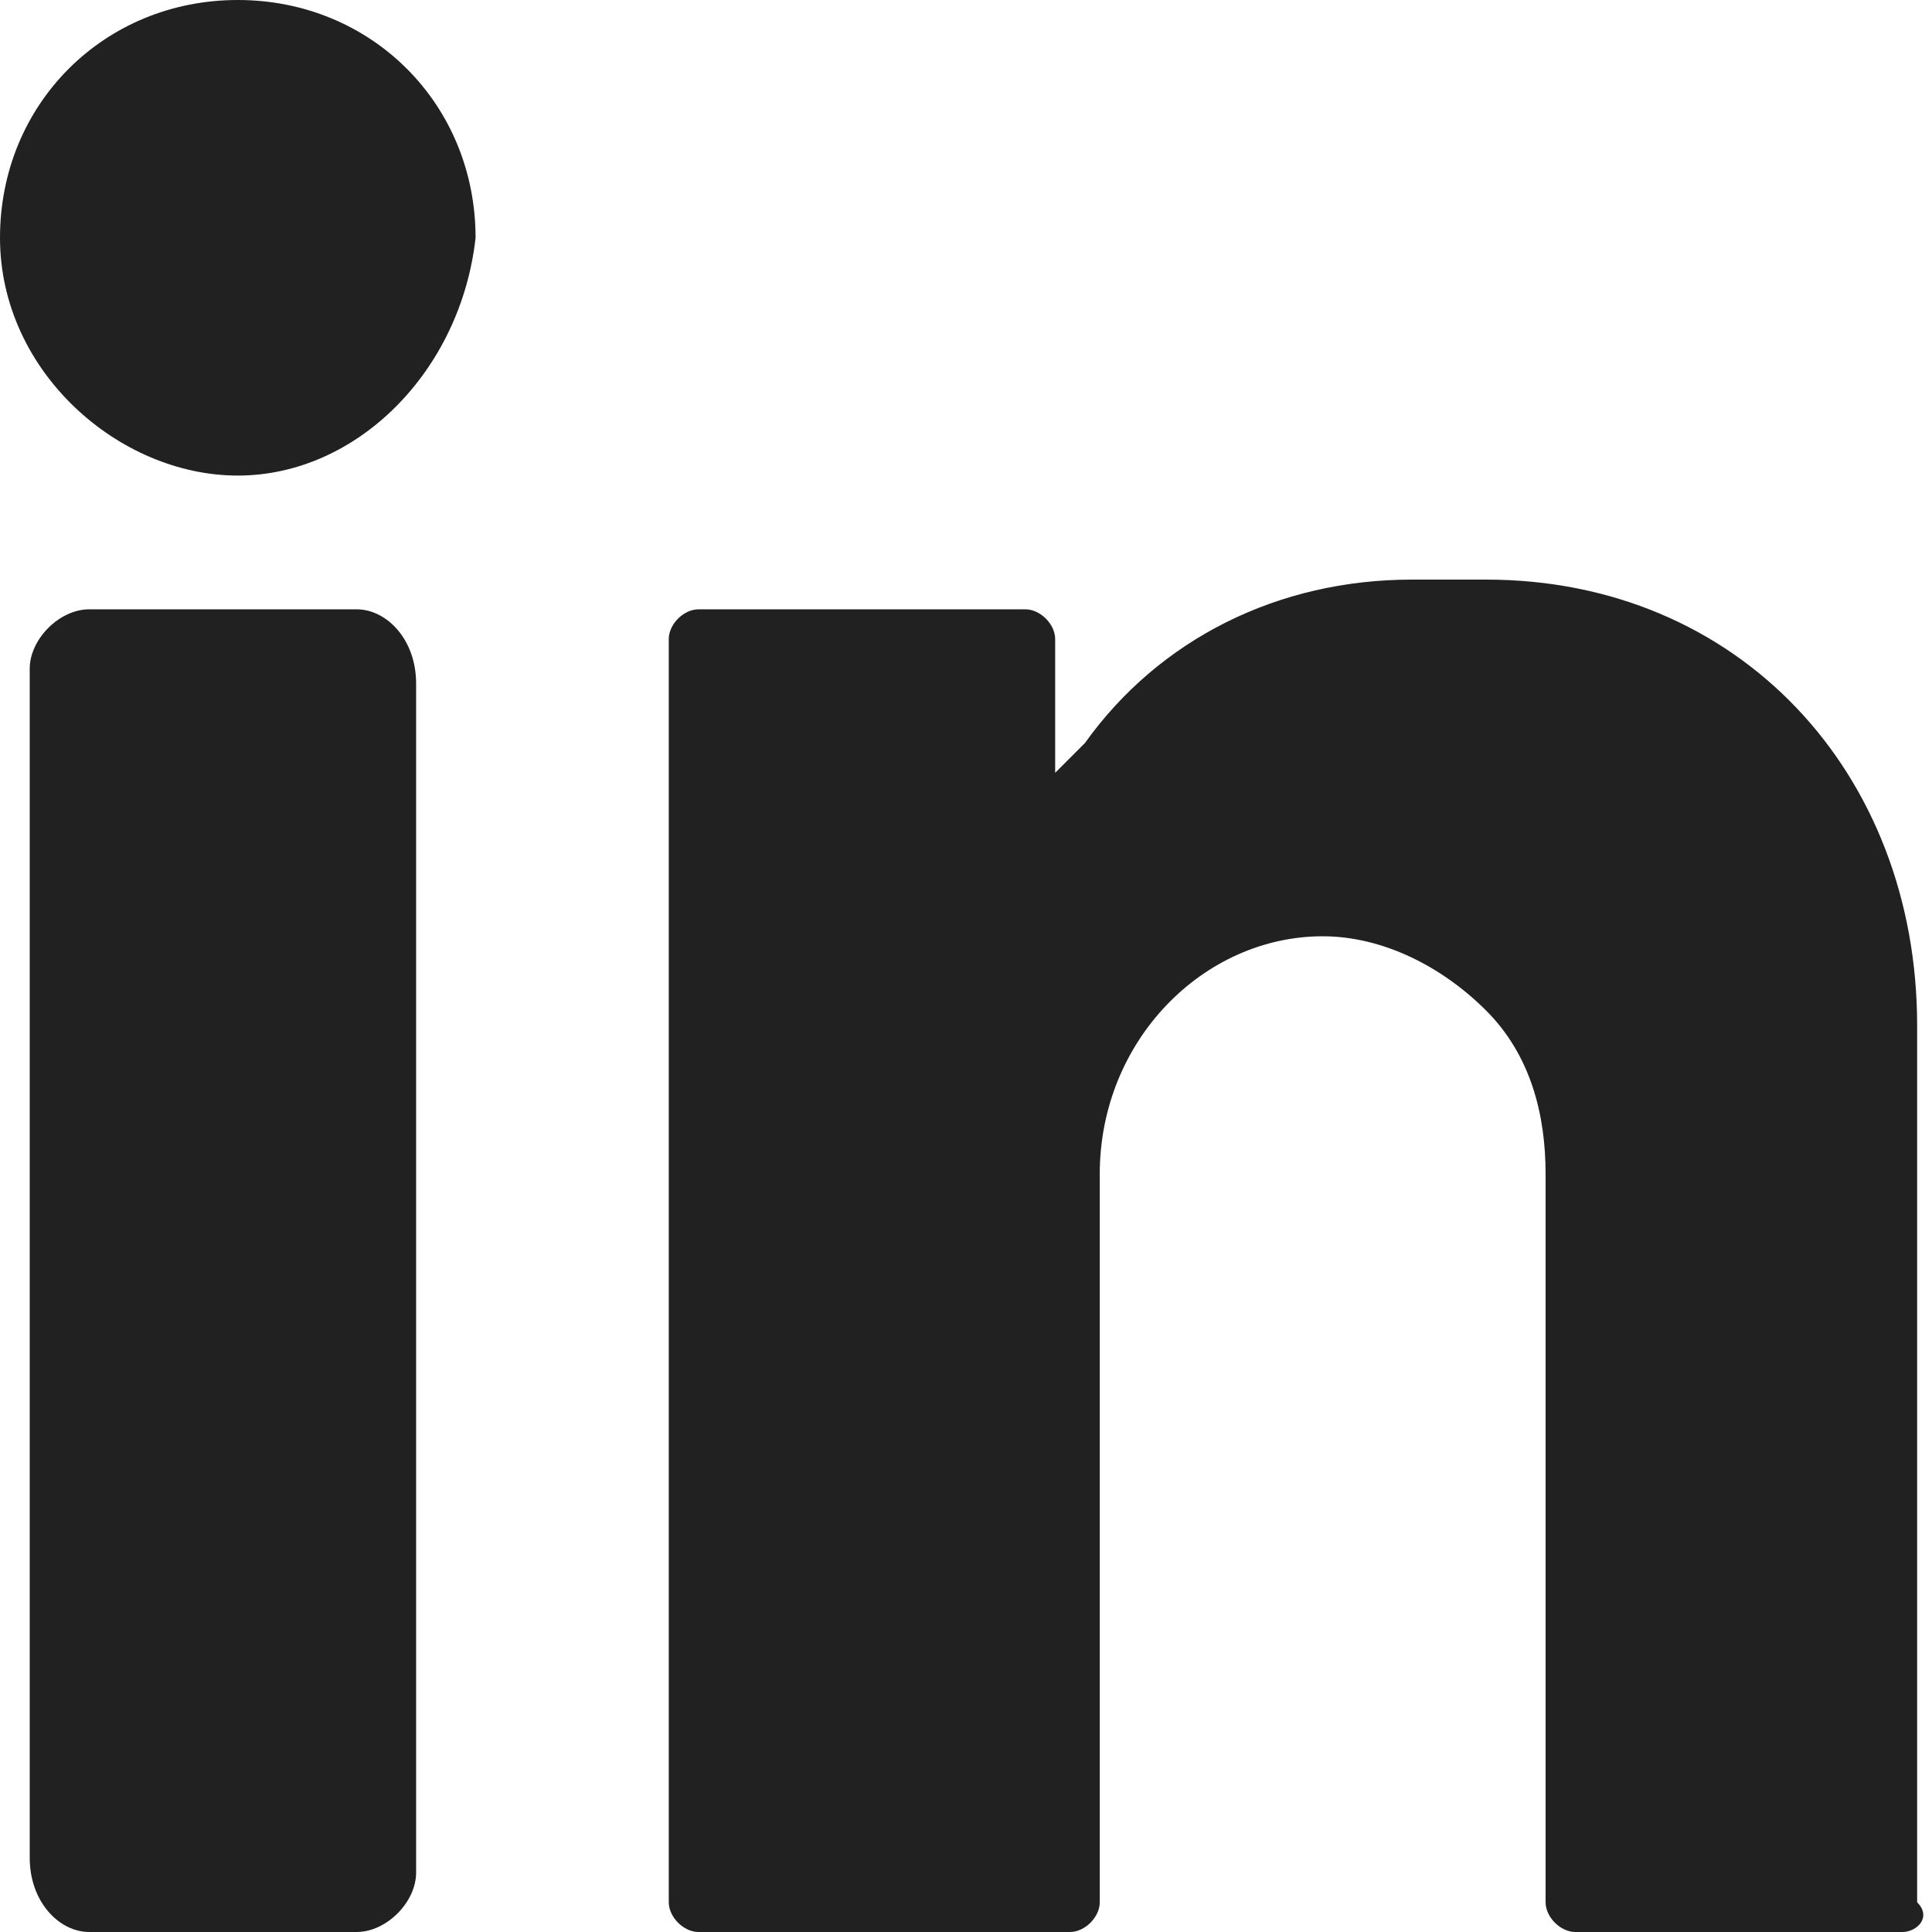 <?xml version="1.0" encoding="utf-8"?>
<!-- Generator: Adobe Illustrator 19.0.0, SVG Export Plug-In . SVG Version: 6.00 Build 0)  -->
<svg version="1.1" id="Layer_1" xmlns="http://www.w3.org/2000/svg" xmlns:xlink="http://www.w3.org/1999/xlink" x="0px" y="0px"
	 width="13px" height="13px" viewBox="-299 390 13 13" style="enable-background:new -299 390 13 13;" xml:space="preserve">
<path style="fill:#212121;" d="M-286.2,403h-2.2c-0.1,0-0.2-0.1-0.2-0.2v-4.9c0-0.4-0.1-0.8-0.4-1.1c-0.3-0.3-0.7-0.5-1.1-0.5
	c-0.8,0-1.5,0.7-1.5,1.6v4.9c0,0.1-0.1,0.2-0.2,0.2h-2.5c-0.1,0-0.2-0.1-0.2-0.2v-8.5c0-0.1,0.1-0.2,0.2-0.2h2.2
	c0.1,0,0.2,0.1,0.2,0.2v0.9c0,0,0.1-0.1,0.2-0.2c0.5-0.7,1.3-1.1,2.2-1.1h0.5c1.7,0,2.9,1.3,2.9,3h0v5.9
	C-286,402.9-286.1,403-286.2,403z M-297.4,393.2c-0.8,0-1.6-0.7-1.6-1.6c0-0.9,0.7-1.6,1.6-1.6c0.9,0,1.6,0.7,1.6,1.6
	C-295.9,392.5-296.6,393.2-297.4,393.2z M-298.4,394.1h1.8c0.2,0,0.4,0.2,0.4,0.5v8c0,0.2-0.2,0.4-0.4,0.4h-1.8
	c-0.2,0-0.4-0.2-0.4-0.5v-8C-298.8,394.3-298.6,394.1-298.4,394.1z"/>
</svg>
